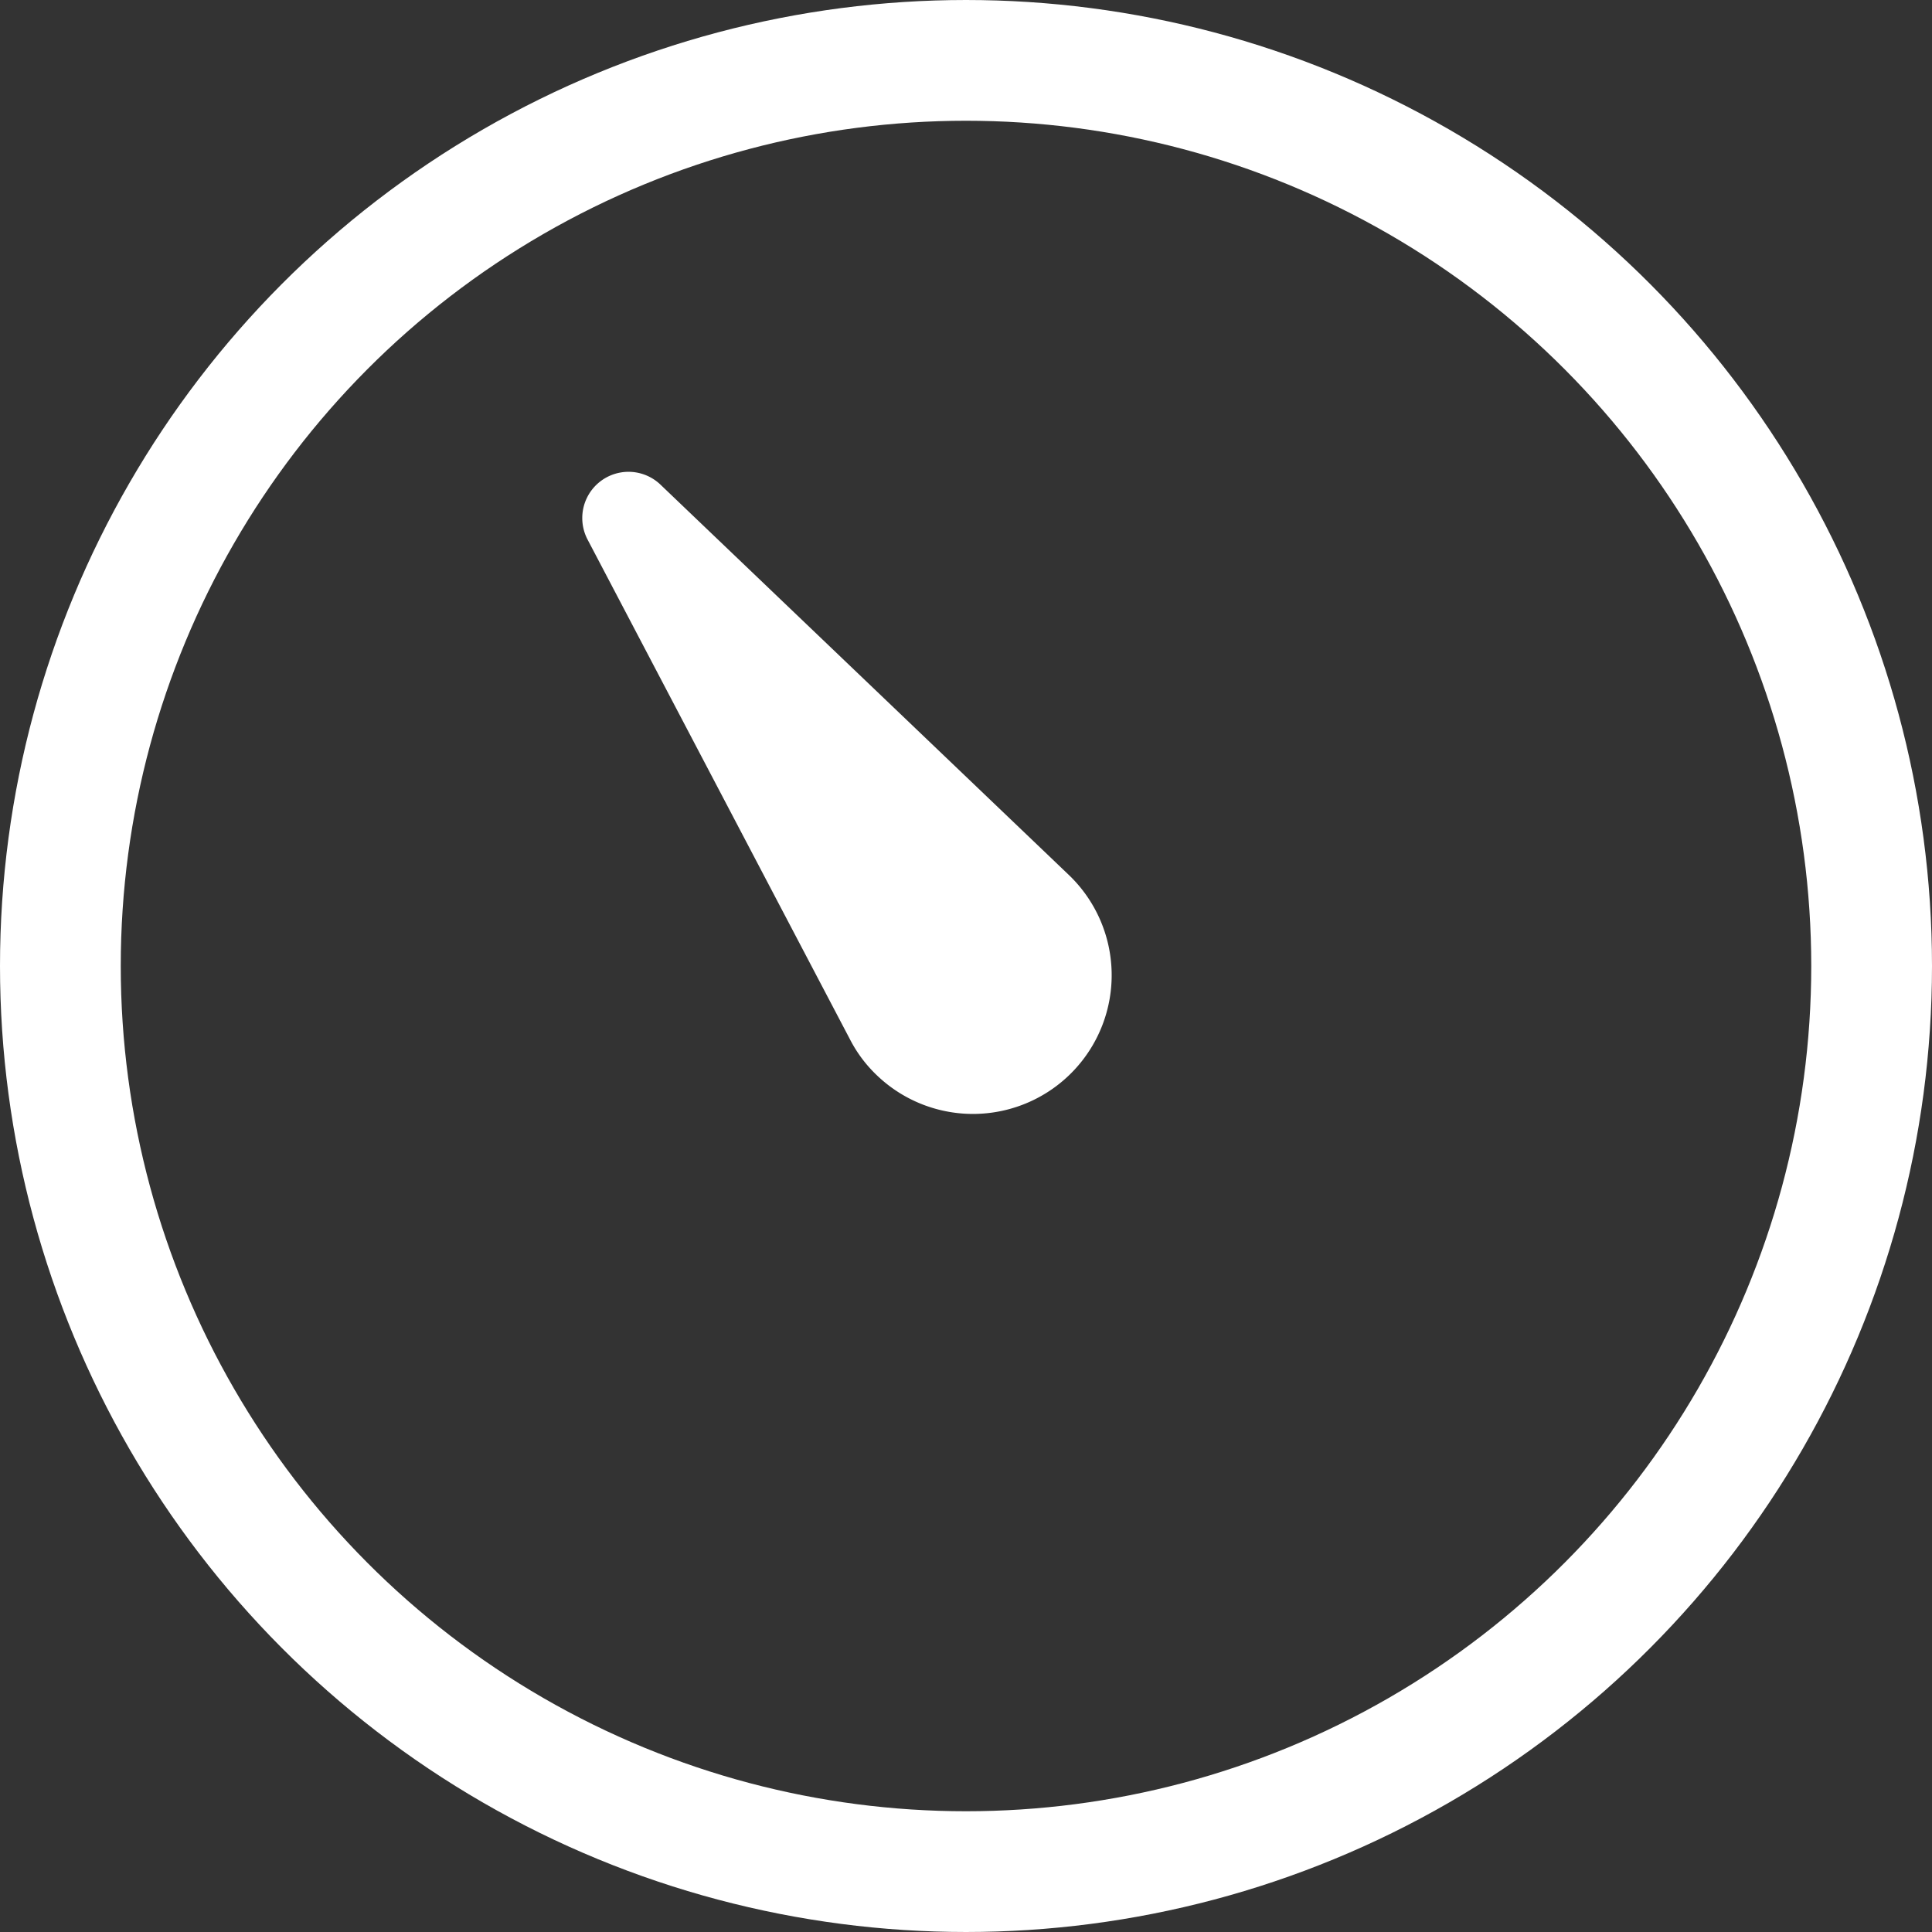 <svg xmlns="http://www.w3.org/2000/svg" xmlns:xlink="http://www.w3.org/1999/xlink" width="64" height="64" viewBox="0 0 64 64">
  <rect x="0" y="0" width="64" height="64" fill="#333333" stroke="none"/>
  <defs>
    <clipPath id="clip-_11">
      <rect width="64" height="64"/>
    </clipPath>
  </defs>
  <g id="_11" data-name="11" clip-path="url(#clip-_11)">
    <g id="타원_1" data-name="타원 1" fill="none" stroke="#fff" stroke-width="4">
      <circle cx="32" cy="32" r="32" stroke="none"/>
      <circle cx="32" cy="32" r="30" fill="none"/>
    </g>
    <g id="그룹_93" data-name="그룹 93" transform="matrix(-0.914, -0.407, 0.407, -0.914, 60.119, 67.188)">
      <g id="그룹_91" data-name="그룹 91" transform="translate(38.069 4.485)" opacity="0.98">
        <circle id="타원_16" data-name="타원 16" cx="18" cy="18" r="18" transform="translate(-16.069 -1.776)" fill="none" opacity="0.07"/>
      </g>
      <g id="그룹_86" data-name="그룹 86" transform="translate(64.896 19.002) rotate(120)">
        <path id="패스_30" data-name="패스 30" d="M2.421.286,17.6,11.194a4.593,4.593,0,1,1-5.34,7.475A4.435,4.435,0,0,1,11.193,17.6L.285,2.422A1.531,1.531,0,0,1,2.421.286Z" transform="translate(13.564 0) rotate(44)" fill="#fff"/>
        <path id="패스_31" data-name="패스 31" d="M2.421.286,17.6,11.194a4.593,4.593,0,1,1-5.34,7.475A4.435,4.435,0,0,1,11.193,17.6L.285,2.422A1.531,1.531,0,0,1,2.421.286Z" transform="translate(14.288 41.413) rotate(-136)" opacity="0"/>
      </g>
    </g>
  </g>
</svg>

